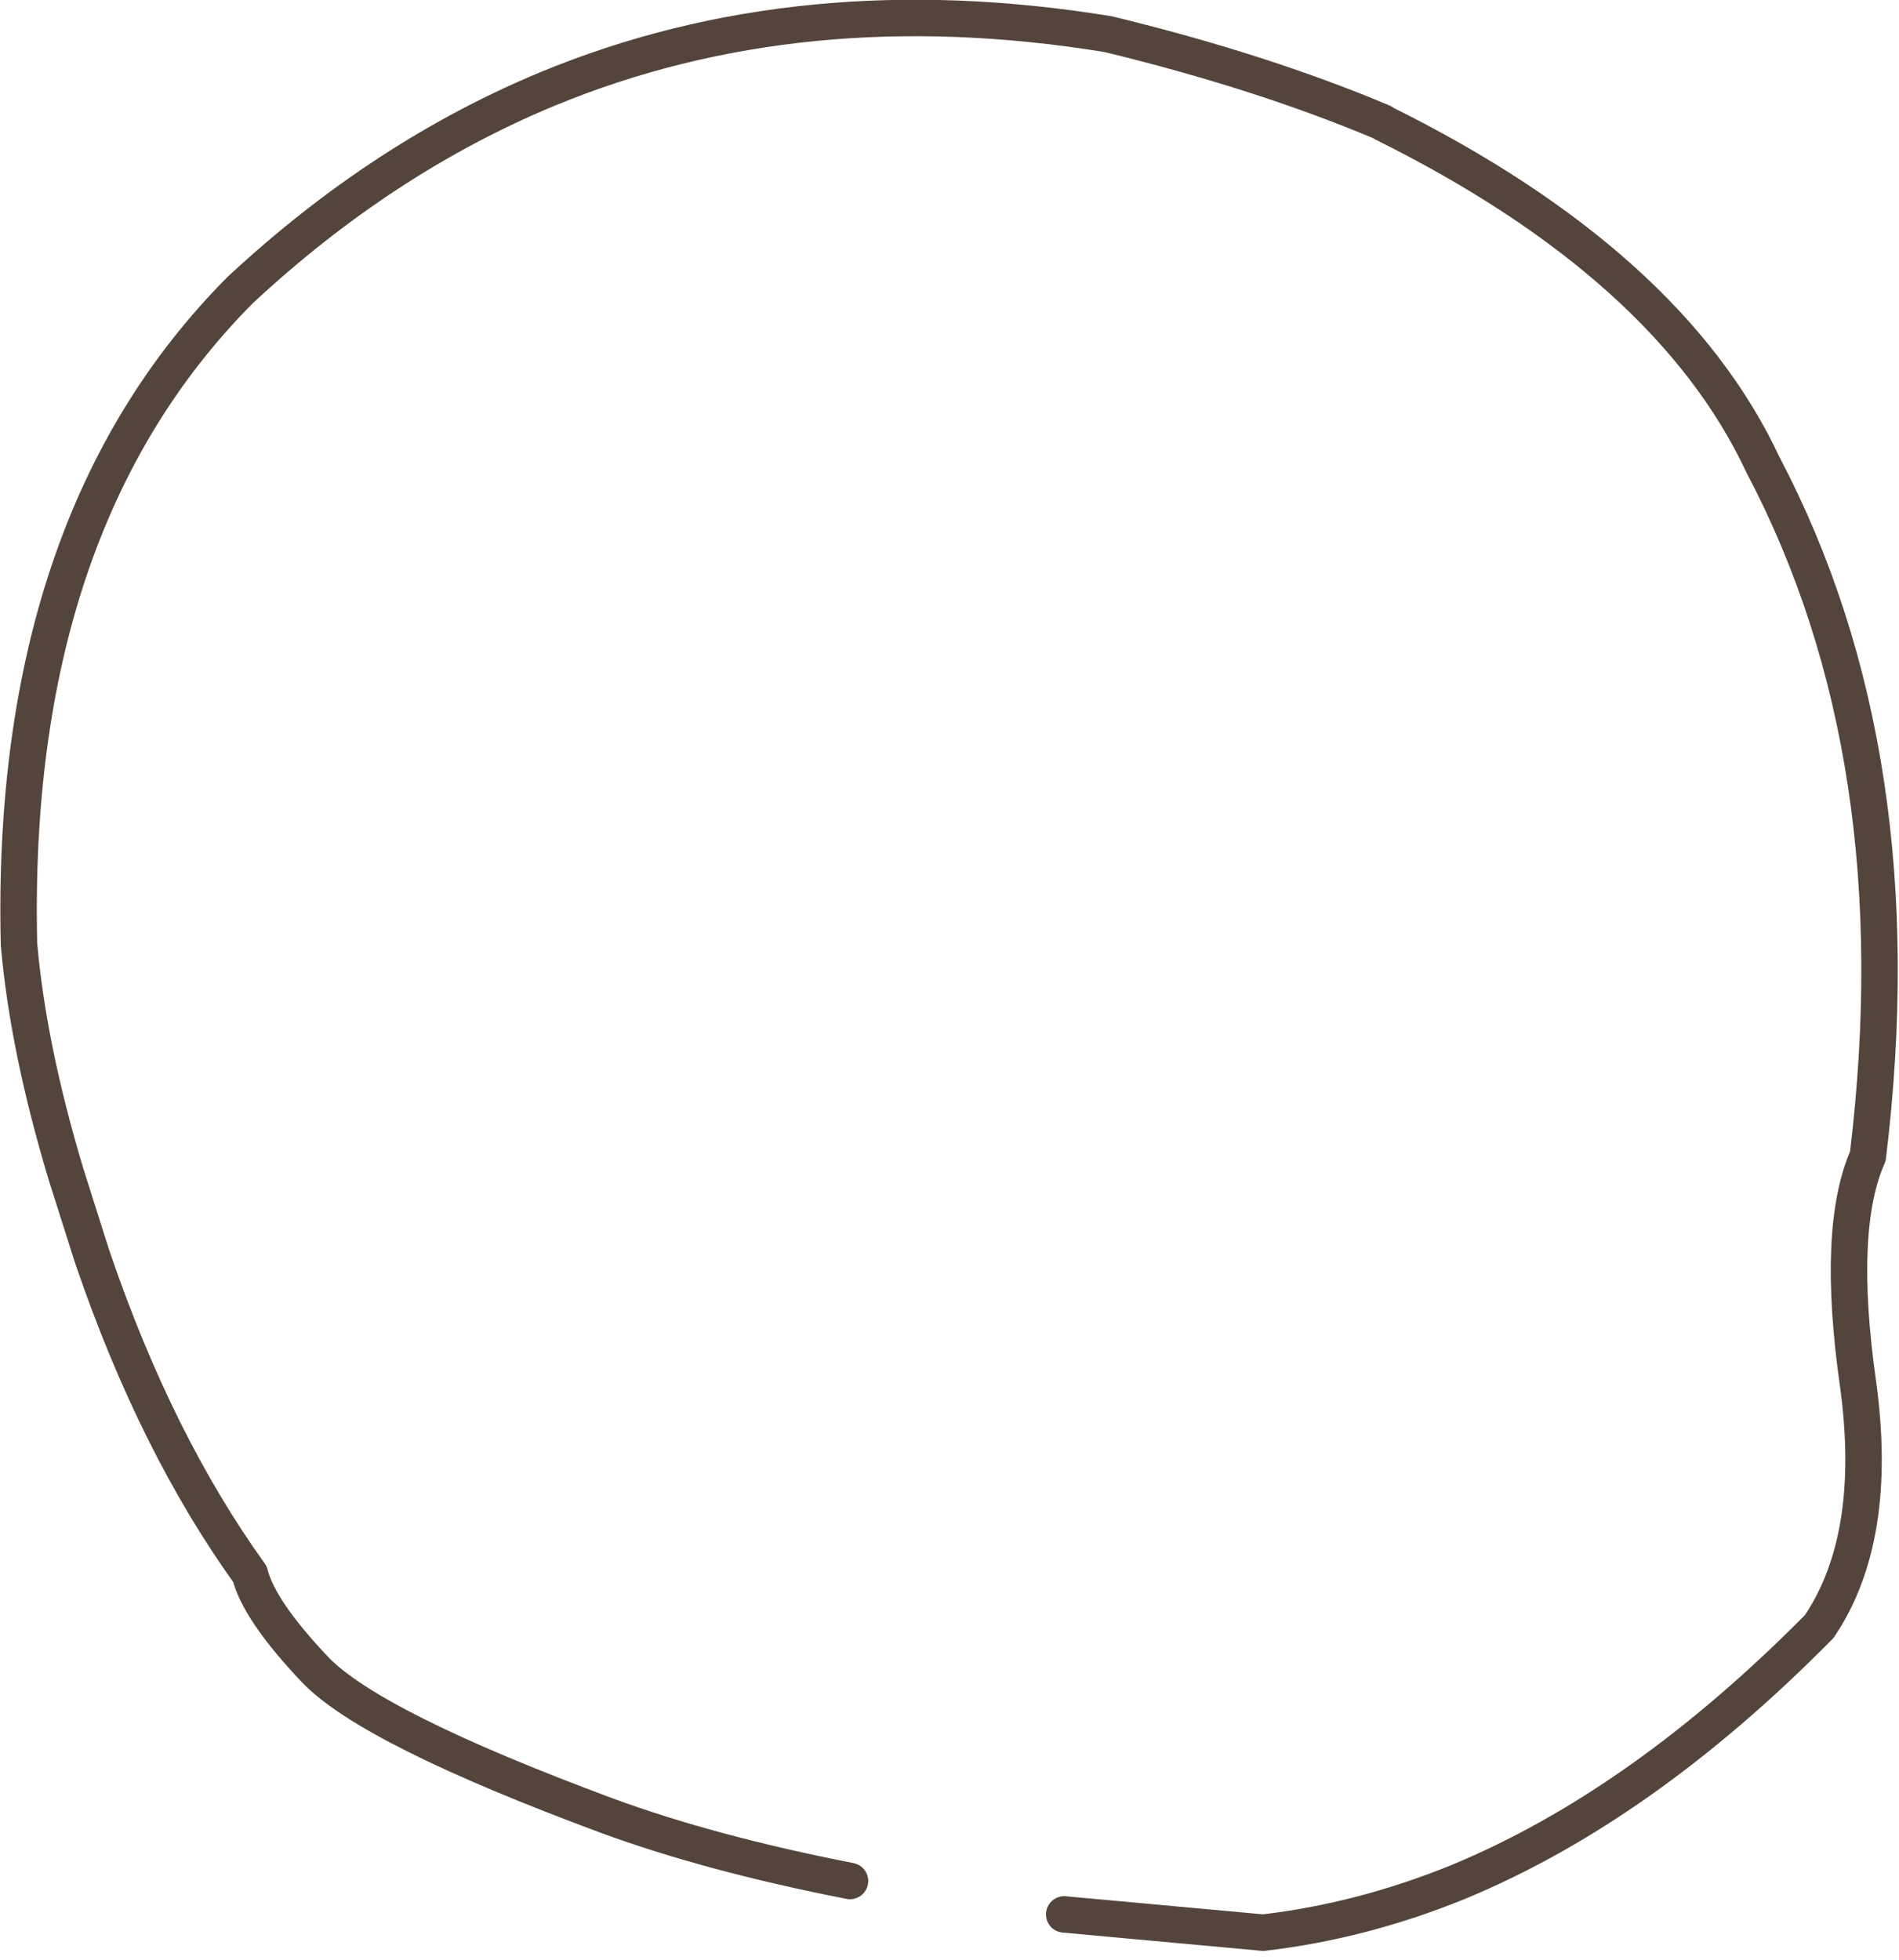 <?xml version="1.0" encoding="utf-8"?>
<svg version="1.1" id="Layer_1"
xmlns="http://www.w3.org/2000/svg"
xmlns:xlink="http://www.w3.org/1999/xlink"
xmlns:author="http://www.sothink.com"
width="125px" height="129px"
xml:space="preserve">
<g id="15329" transform="matrix(1, 0, 0, 1, 61.35, 61.75)">
<path style="fill:none;stroke-width:2.4;stroke-linecap:round;stroke-linejoin:round;stroke-miterlimit:3;stroke:#54453C;stroke-opacity:1" d="M8.7,64.25L21.8 65.45Q28.25 64.7 34.55 62.15Q46.7 57.15 58.4 45.3Q62.35 39.45 60.95 29.3Q59.5 19.1 61.6 14.35Q64.8 -11.95 54.7 -31.15Q48.55 -44.3 29.7 -53.65L29.65 -53.7Q21.7 -57.05 11.6 -59.5Q-8.6 -62.8 -25.3 -55.9Q-36.15 -51.4 -45.55 -42.65Q-60.75 -27.35 -60.1 0.4Q-59.5 7.25 -57 15.55L-55.35 20.75L-55.2 21.2Q-51.05 33.3 -44.9 41.85Q-44.3 44.25 -40.6 48.15Q-36.9 52 -21.4 57.75Q-14.6 60.25 -5.4 62.05" />
</g>
</svg>
